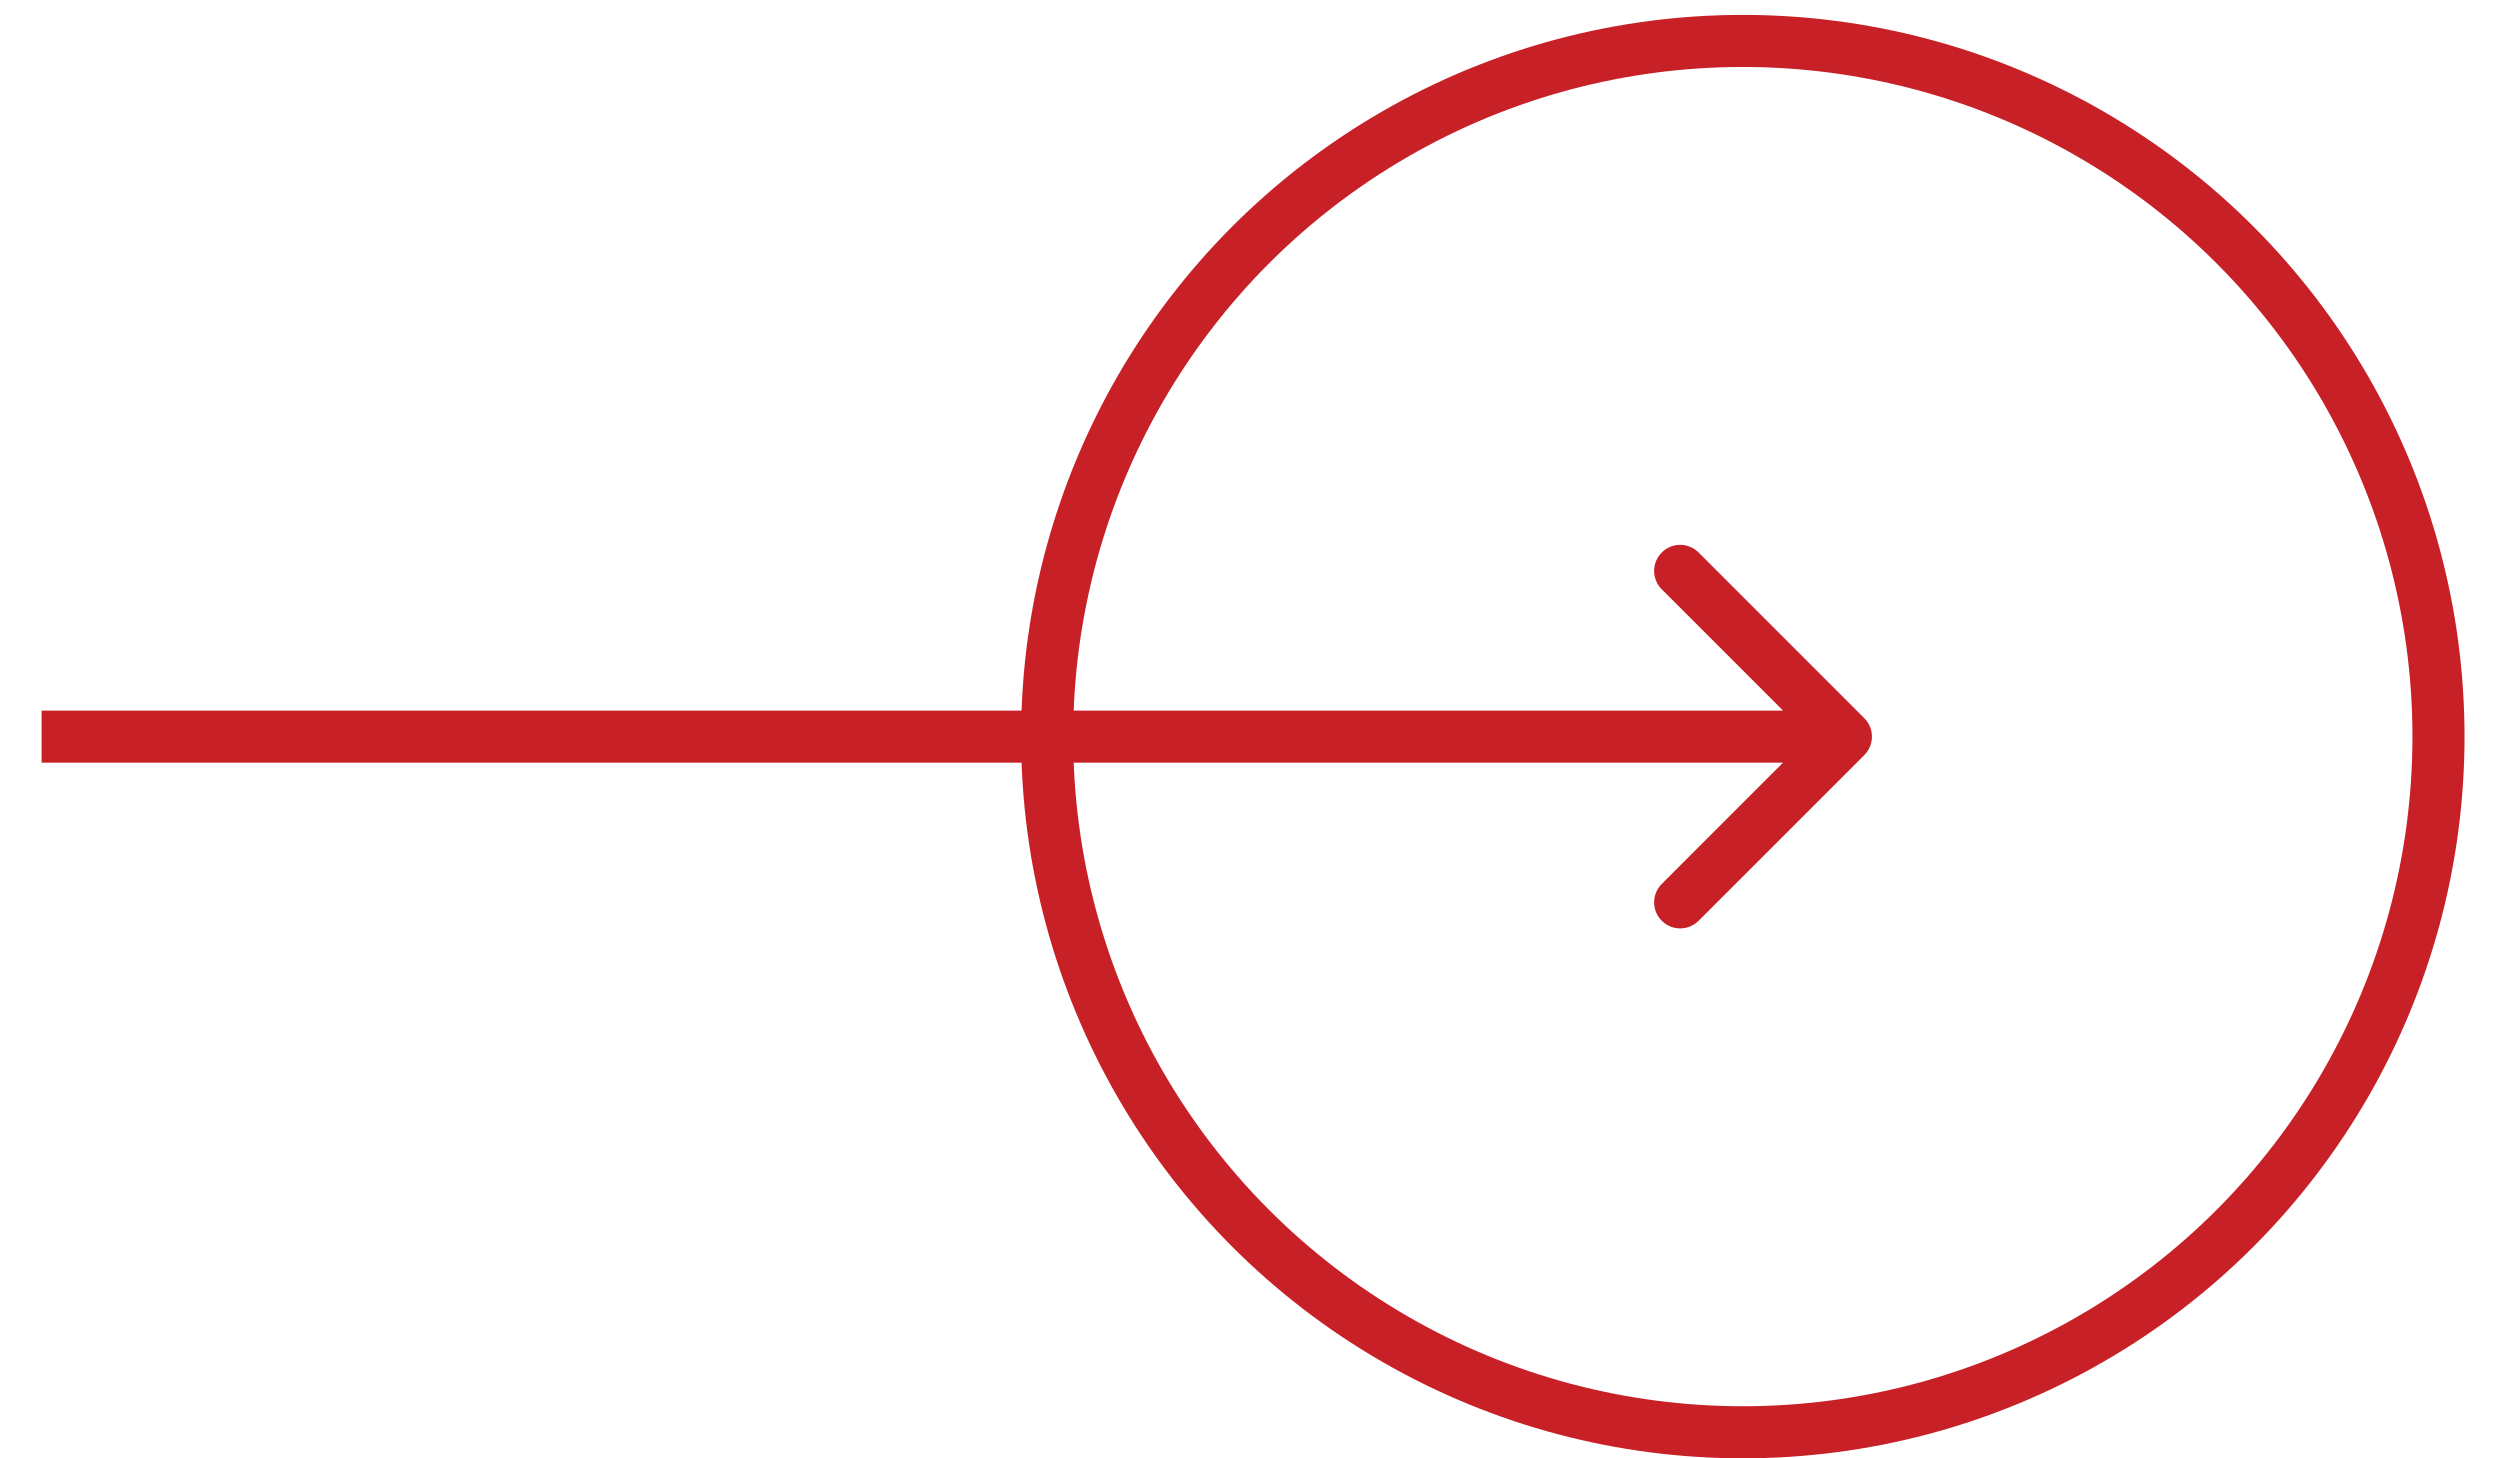 <svg width="48" height="28" viewBox="0 0 48 28" fill="none" xmlns="http://www.w3.org/2000/svg">
<circle cx="33.462" cy="14.143" r="13.357" stroke="#C72027"/>
<path d="M35.795 14.497C35.99 14.302 35.99 13.985 35.795 13.79L32.613 10.608C32.417 10.412 32.101 10.412 31.906 10.608C31.71 10.803 31.71 11.12 31.906 11.315L34.734 14.143L31.906 16.972C31.71 17.167 31.71 17.483 31.906 17.679C32.101 17.874 32.417 17.874 32.613 17.679L35.795 14.497ZM0.799 14.643L35.441 14.643L35.441 13.643L0.799 13.643L0.799 14.643Z" fill="#C72027"/>
</svg>
